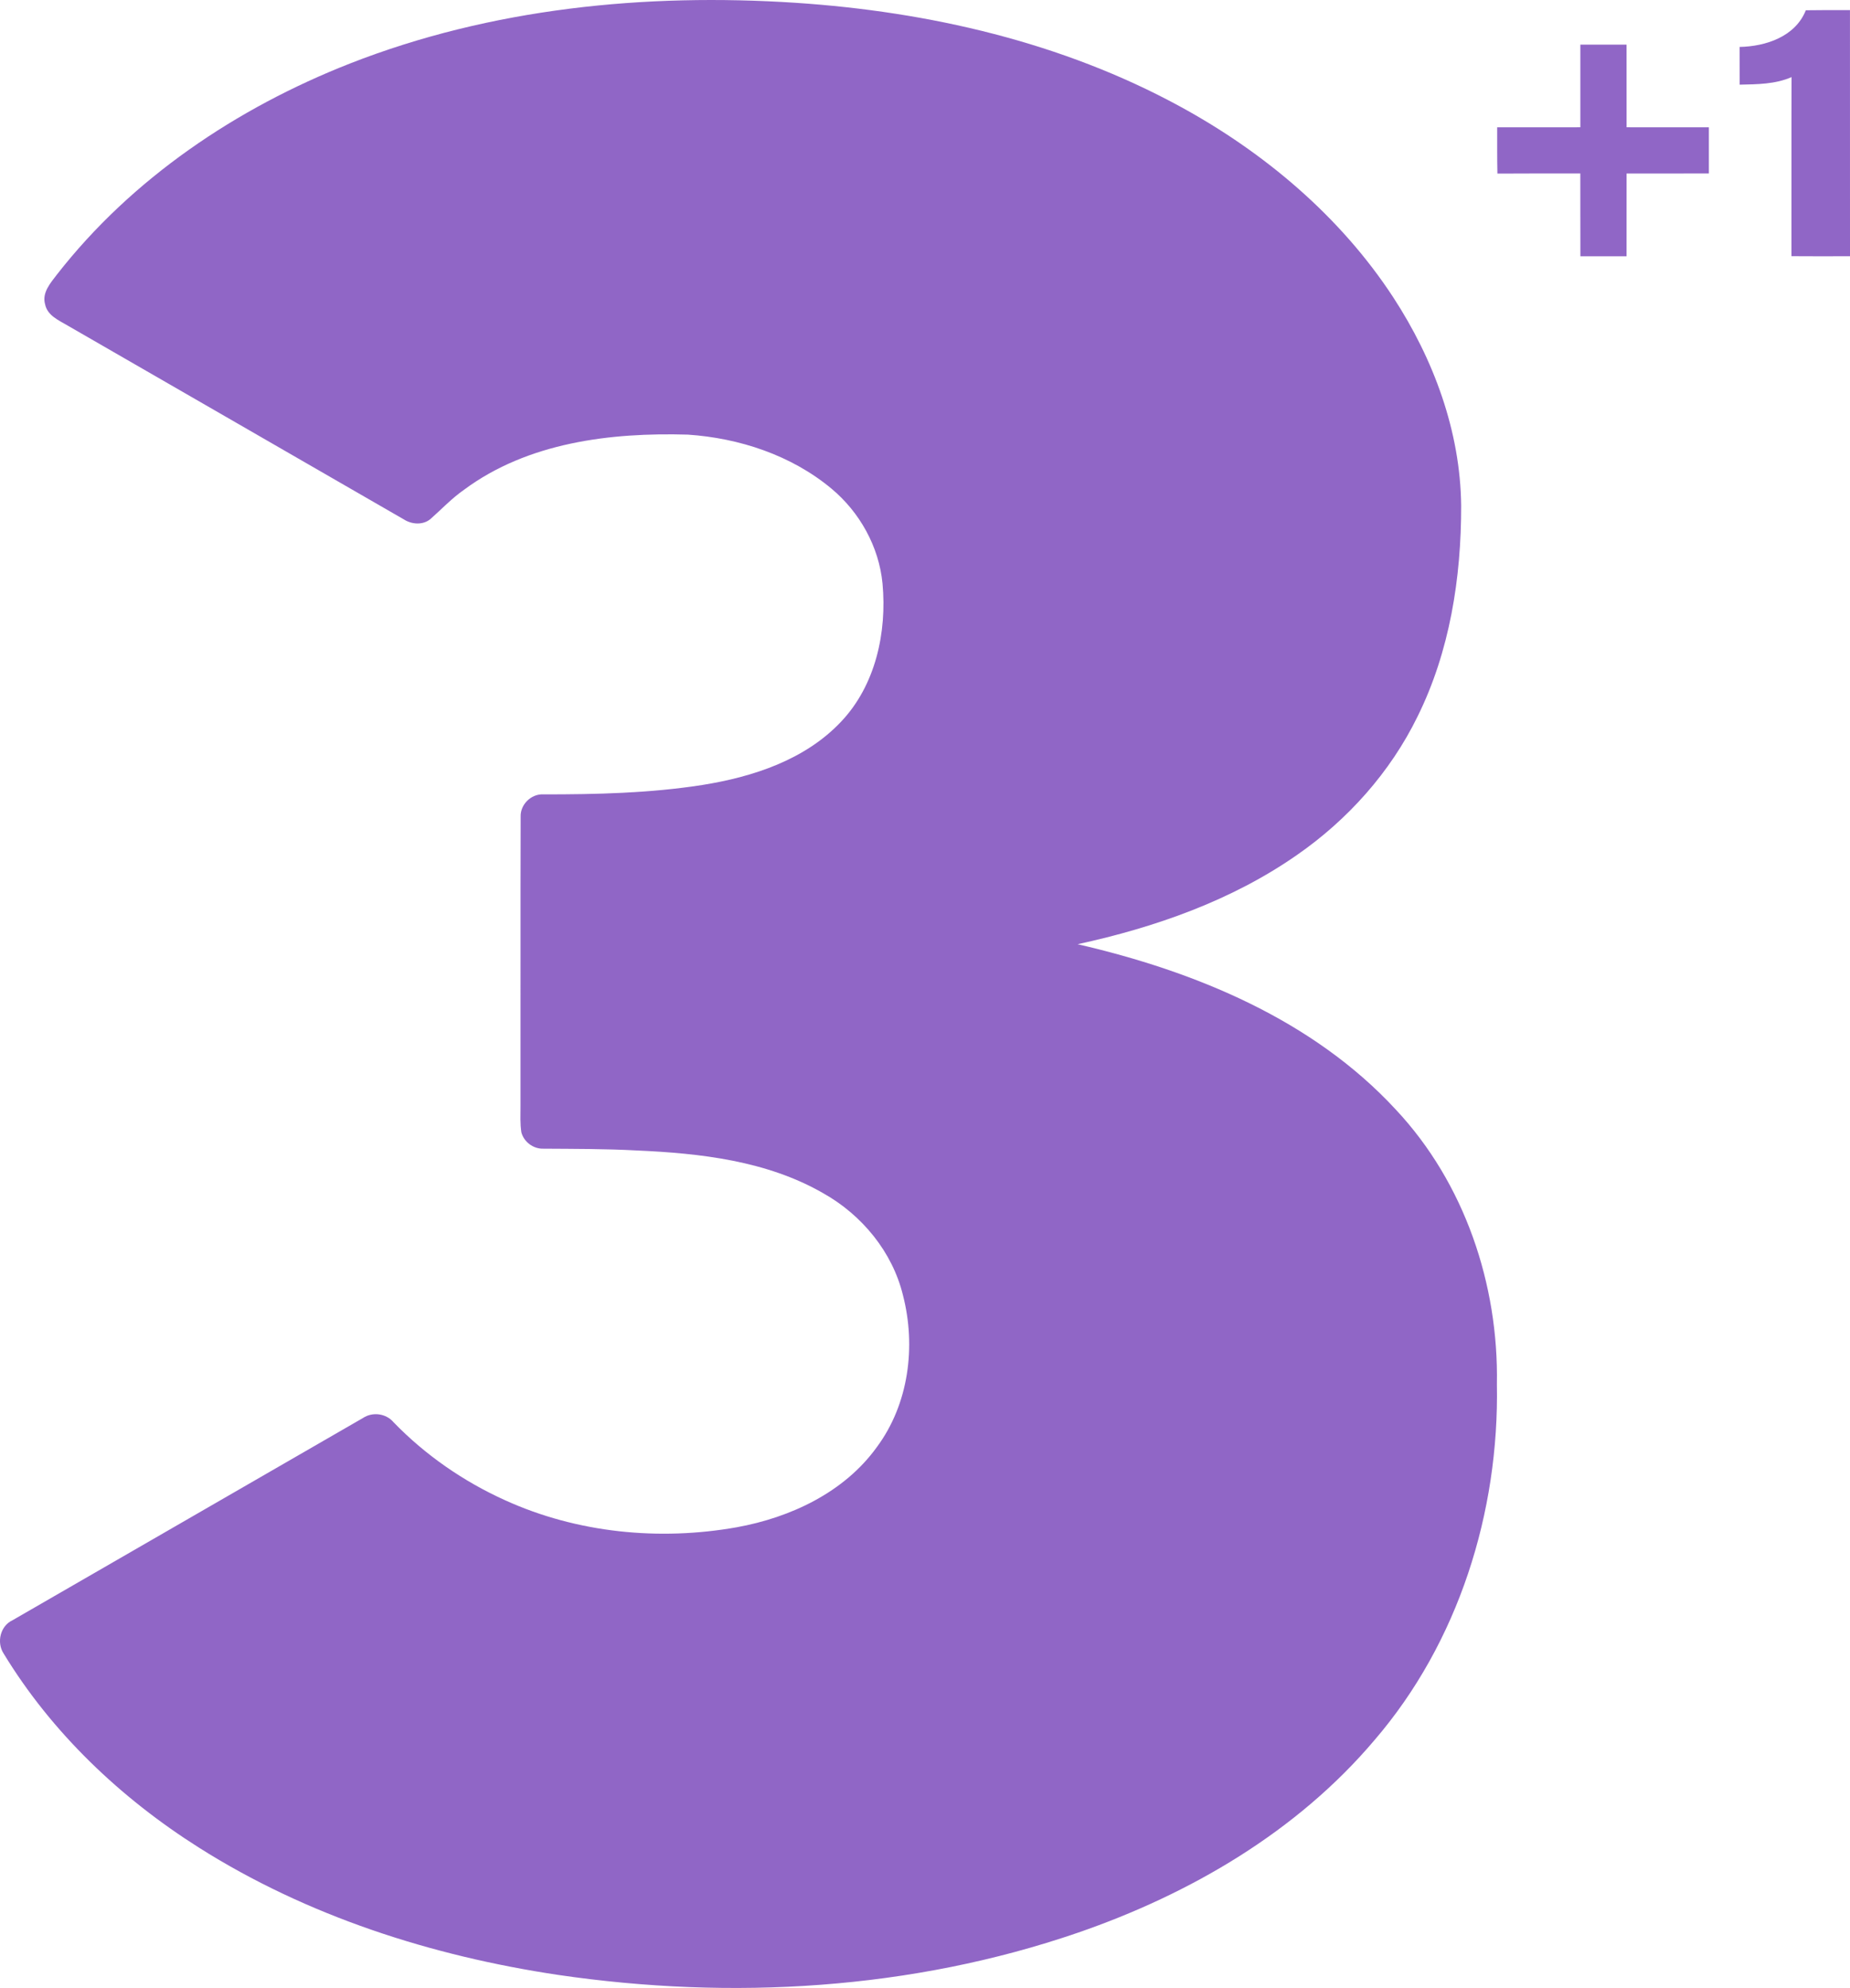 <?xml version="1.0" encoding="UTF-8"?>
<svg id="svg9" width="499.19pt" height="536.52pt" version="1.1" viewBox="0 0 499.19 536.52" xmlns="http://www.w3.org/2000/svg" xmlns:cc="http://creativecommons.org/ns#" xmlns:dc="http://purl.org/dc/elements/1.1/" xmlns:rdf="http://www.w3.org/1999/02/22-rdf-syntax-ns#">
 <g id="#000000ff" transform="translate(-125.32 -106.49)" fill="#9066c6">
  <path id="path2" d="m219.7 123.65c38.11-14.95 79.75-19.07 120.38-16.4 35.9 2.39 71.9 10.66 103.66 27.98 22.78 12.42 43.28 29.7 57.54 51.53 10.87 16.67 18.11 36.16 18.31 56.22 0.03 19.47-3.07 39.31-11.77 56.89-7.34 15.03-18.83 27.86-32.54 37.37-17.64 12.31-38.3 19.54-59.18 24.08 31.65 7.3 63.47 20.36 85.89 44.67 18.52 19.79 27.73 47.15 27.24 74.06 0.64 34.56-10.36 69.74-33.07 96.12-20.87 24.67-49.68 41.47-79.97 51.92-44.88 15.44-93.53 18.26-140.32 11.39-34.06-5.1-67.66-15.85-96.88-34.35-21.1-13.35-39.73-31.02-52.73-52.44-1.89-2.96-0.86-7.39 2.42-8.91 31.52-18.21 63.06-36.41 94.59-54.6 2.6-1.72 6.25-1.23 8.26 1.17 8.58 8.86 18.89 15.98 30.12 21.05 19.41 8.82 41.53 10.99 62.44 7.28 14.53-2.63 29.05-9.42 37.85-21.67 8.6-11.6 10.59-27.15 7.03-40.95-2.85-11.71-11.06-21.65-21.47-27.51-15.25-8.8-33.19-10.81-50.46-11.57-8.37-0.45-16.74-0.42-25.11-0.48-2.69 0.09-5.25-1.82-5.93-4.41-0.36-2.34-0.23-4.72-0.23-7.07 0.04-26.03-0.04-52.07 0.04-78.1-0.14-3.28 2.83-6.22 6.11-6.04 14.32 0.01 28.7-0.32 42.87-2.53 13.66-2.17 27.78-6.78 37.49-17.1 9.31-9.83 12.39-24.11 11.17-37.28-0.96-9.96-6.16-19.28-13.83-25.65-10.8-8.98-24.79-13.59-38.68-14.53-20.85-0.61-43.16 2.09-60.38 14.86-3.31 2.3-6.07 5.25-9.08 7.91-2 1.69-5.02 1.49-7.14 0.14-30.26-17.42-60.47-34.92-90.74-52.33-2.39-1.42-5.5-2.7-6.11-5.75-0.89-3.13 1.44-5.74 3.19-8.03 20.26-25.98 48.53-44.96 79.02-56.94z"/>
  <path id="path4" d="m612.59 109.26c3.96-0.07 7.93-0.04 11.91-0.04 0.01 22.14-0.01 44.28 0.01 66.42-5.27 0.02-10.54 0.03-15.8-0.01 0.03-16.11-0.03-32.22 0.03-48.33-4.42 1.94-9.29 1.93-14.01 2.04-0.02-3.4-0.02-6.79-0.01-10.18 7.07-0.14 15.05-2.79 17.87-9.9z"/>
  <path id="path6" d="m551.75 118.53c4.15-0.01 8.31-0.01 12.46 0 0.01 7.44 0 14.87 0.01 22.31 7.4 0.01 14.81 0 22.21 0.01 0.01 4.15 0.01 8.3 0 12.46-7.4 0.01-14.8 0-22.21 0.01-0.01 7.44 0.01 14.89-0.01 22.34-4.15-0.01-8.3 0-12.45-0.01-0.03-7.44 0-14.89-0.02-22.34-7.46 0.01-14.92-0.03-22.37 0.03-0.09-4.16-0.05-8.33-0.06-12.49 7.48-0.02 14.96 0 22.44-0.01 0-7.44-0.01-14.87 0-22.31z"/>
 </g>
</svg>
